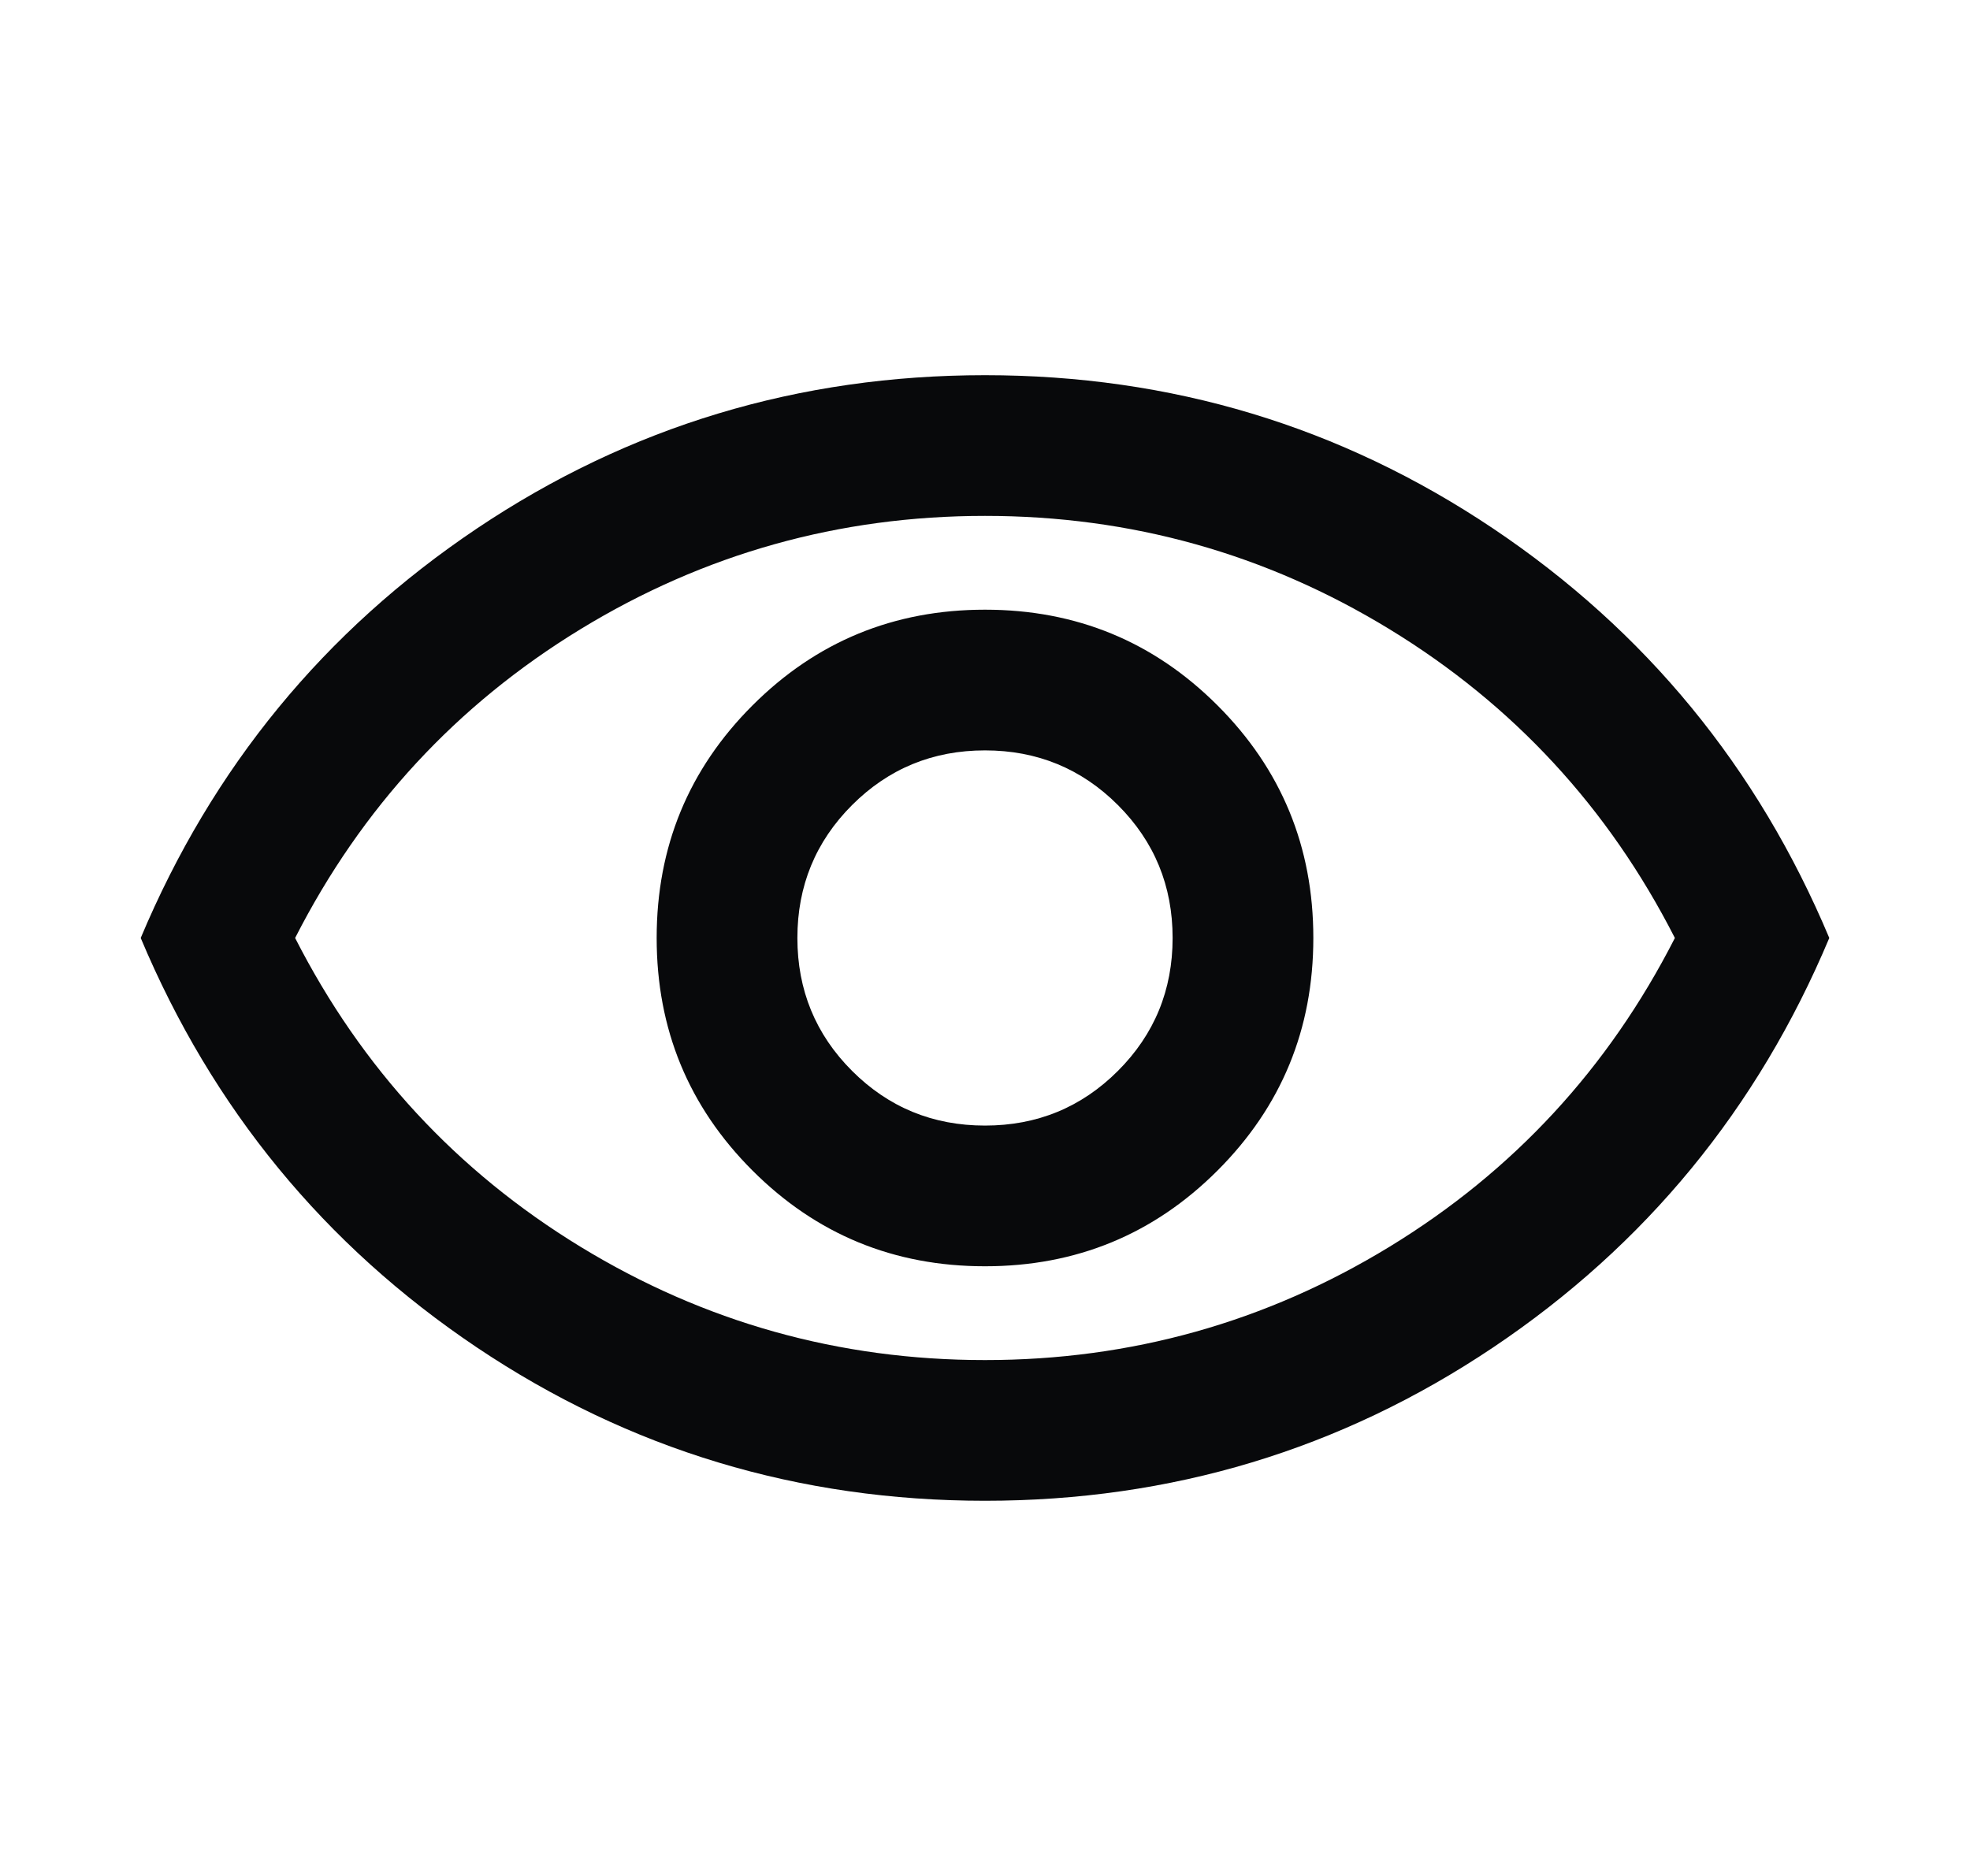<svg width="21" height="20" viewBox="0 0 21 20" fill="none" xmlns="http://www.w3.org/2000/svg">
<mask id="mask0_1102_25545" style="mask-type:alpha" maskUnits="userSpaceOnUse" x="0" y="0" width="21" height="20">
<rect x="0.5" width="20" height="20" fill="#D9D9D9"/>
</mask>
<g mask="url(#mask0_1102_25545)">
<path d="M10.5 13.5C11.472 13.5 12.298 13.16 12.979 12.479C13.66 11.798 14 10.972 14 10C14 9.028 13.66 8.202 12.979 7.521C12.298 6.84 11.472 6.5 10.5 6.5C9.528 6.5 8.702 6.84 8.021 7.521C7.34 8.202 7 9.028 7 10C7 10.972 7.34 11.798 8.021 12.479C8.702 13.16 9.528 13.5 10.5 13.5ZM10.5 12C9.945 12 9.472 11.806 9.083 11.417C8.694 11.028 8.5 10.555 8.5 10C8.5 9.445 8.694 8.972 9.083 8.583C9.472 8.194 9.945 8 10.5 8C11.055 8 11.528 8.194 11.917 8.583C12.306 8.972 12.5 9.445 12.5 10C12.5 10.555 12.306 11.028 11.917 11.417C11.528 11.806 11.055 12 10.5 12ZM10.5 16C8.514 16 6.708 15.455 5.083 14.365C3.458 13.274 2.264 11.819 1.5 10C2.264 8.181 3.458 6.726 5.083 5.635C6.708 4.545 8.514 4 10.5 4C12.486 4 14.292 4.545 15.917 5.635C17.542 6.726 18.736 8.181 19.5 10C18.736 11.819 17.542 13.274 15.917 14.365C14.292 15.455 12.486 16 10.5 16ZM10.5 14.5C12.055 14.5 13.493 14.097 14.812 13.292C16.132 12.486 17.146 11.389 17.854 10C17.146 8.611 16.132 7.514 14.812 6.708C13.493 5.903 12.055 5.5 10.5 5.5C8.945 5.5 7.507 5.903 6.188 6.708C4.868 7.514 3.854 8.611 3.146 10C3.854 11.389 4.868 12.486 6.188 13.292C7.507 14.097 8.945 14.5 10.5 14.5Z" fill="#08090B"/>
</g>
</svg>
